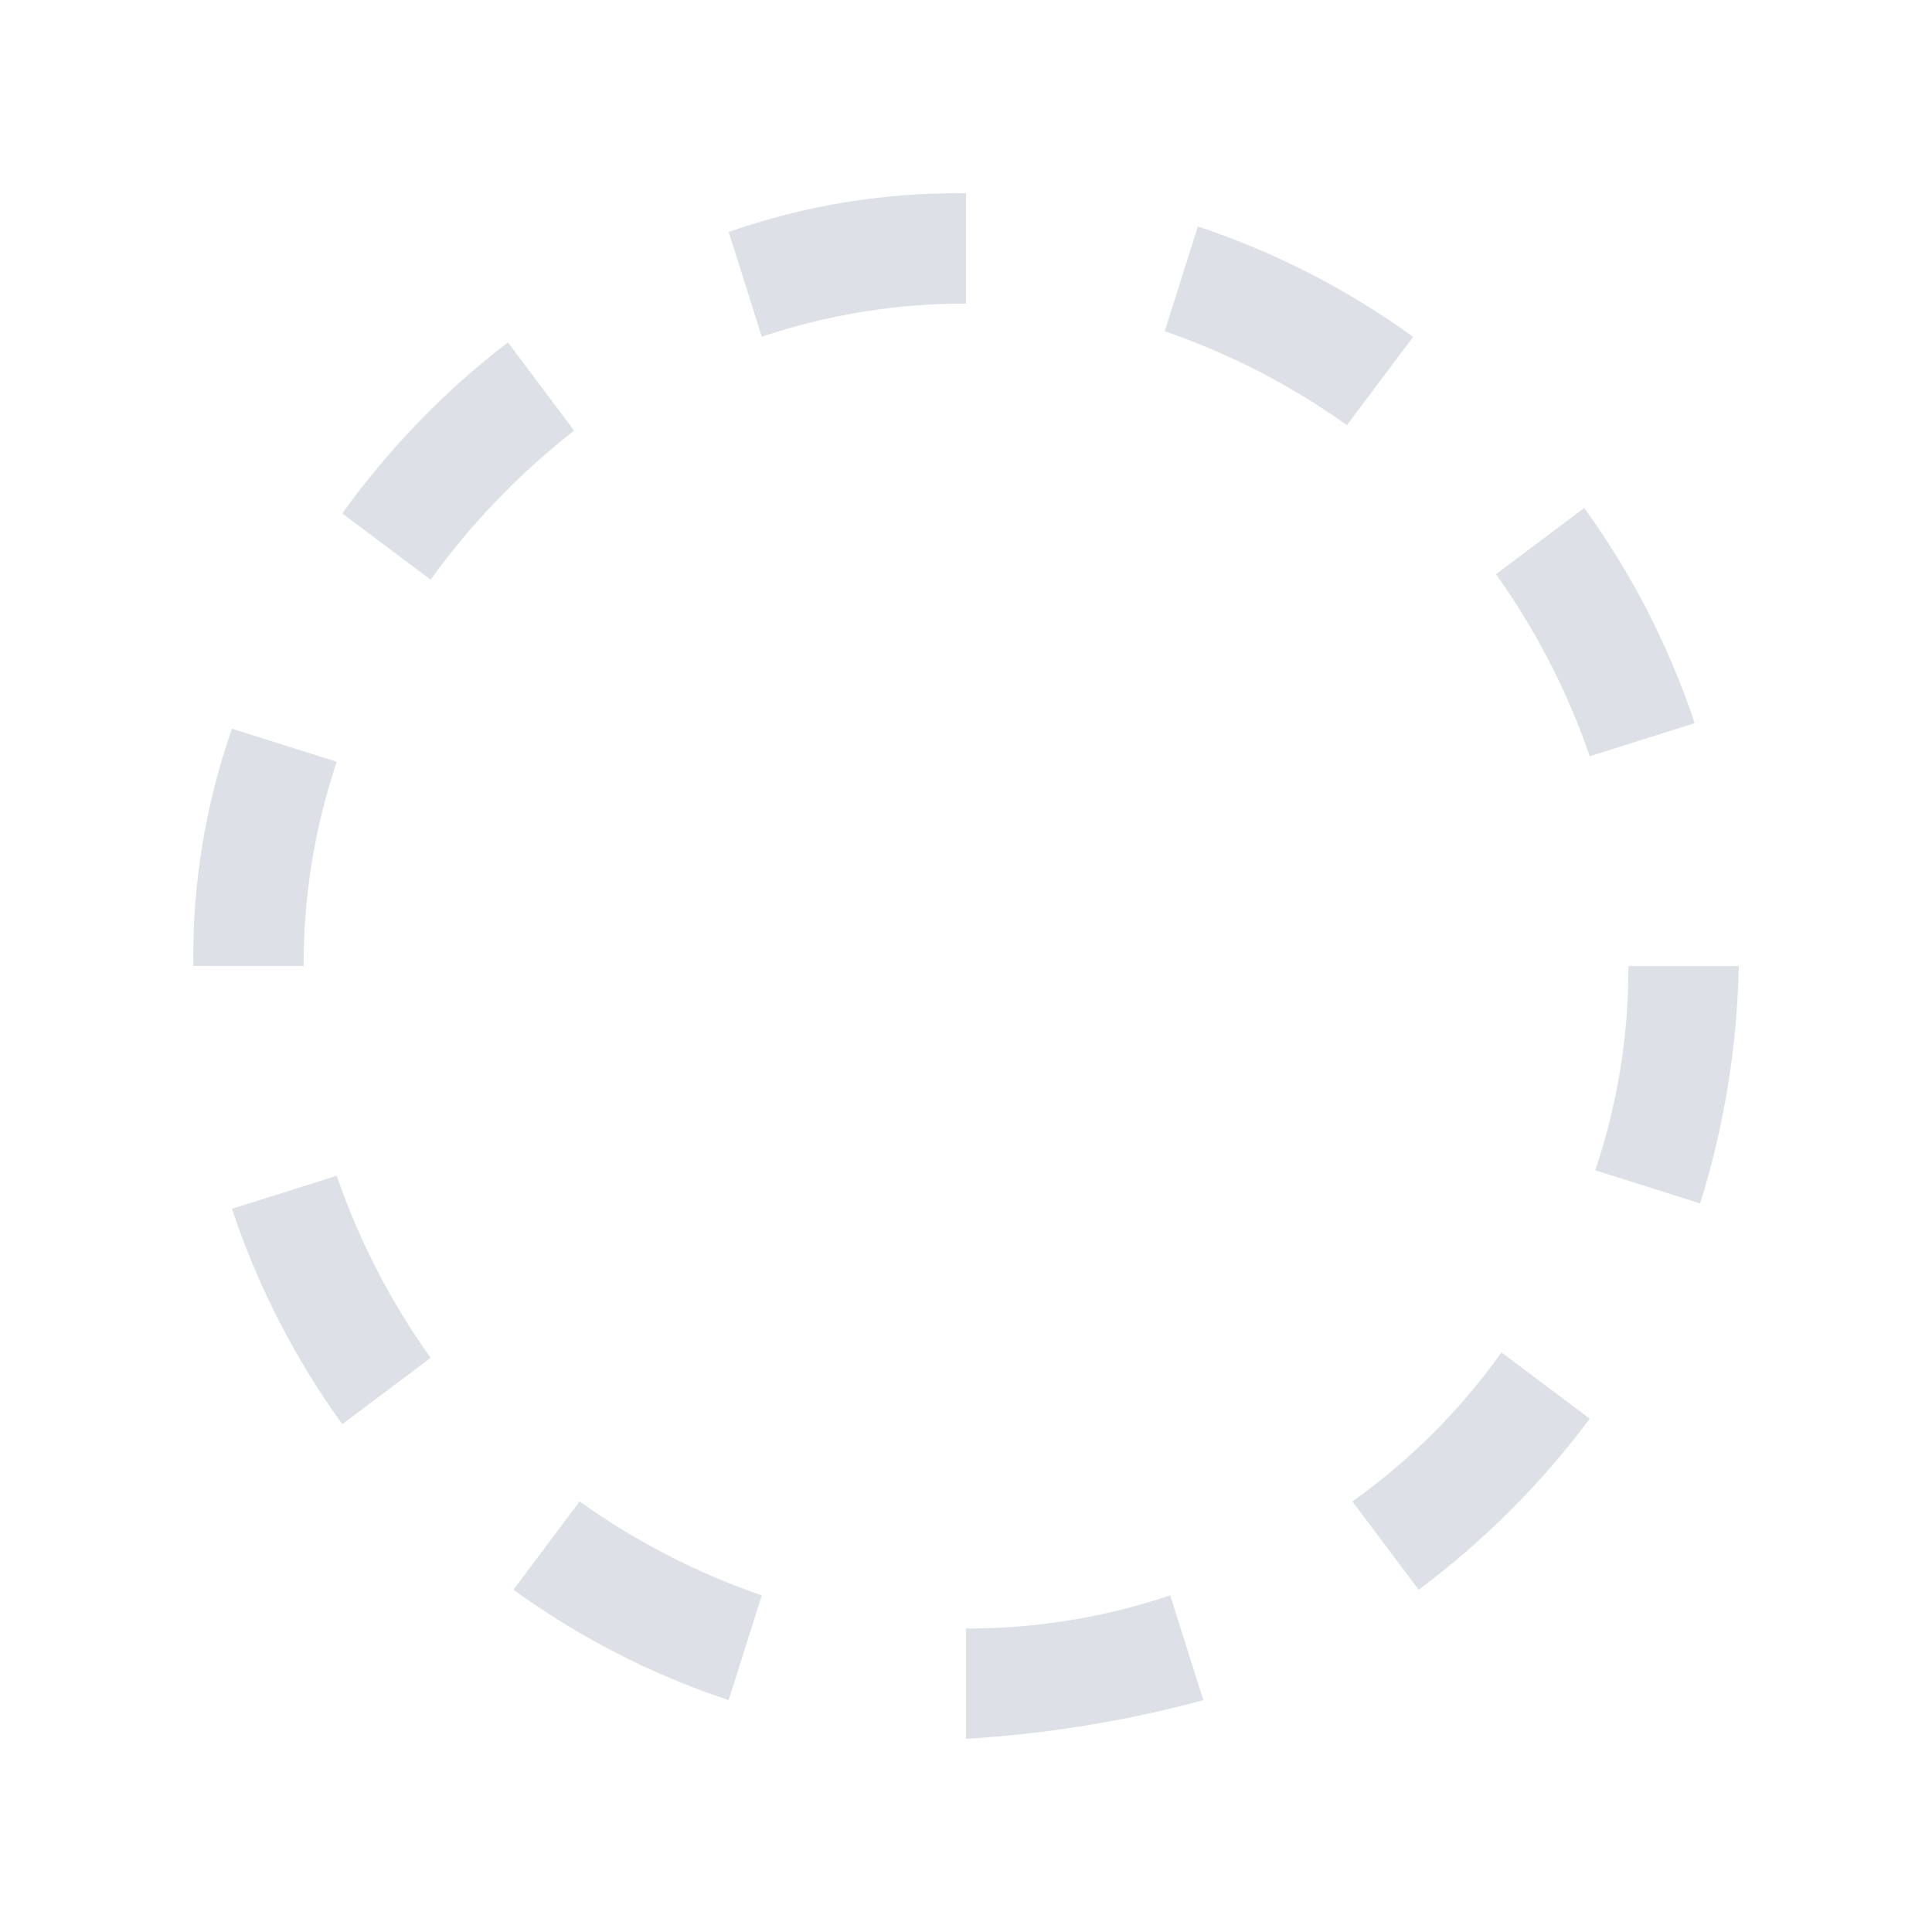<svg width="1em" height="1em" viewBox="0 0 20 20" fill="none" xmlns="http://www.w3.org/2000/svg">
<path fill-rule="evenodd" clip-rule="evenodd" d="M7.543 2.401L7.886 3.486C8.567 3.257 9.282 3.141 10 3.143V2.001C9.164 1.989 8.333 2.125 7.543 2.401ZM3.543 5.315C4.025 4.644 4.602 4.047 5.258 3.544L5.943 4.458C5.378 4.899 4.877 5.419 4.458 6.001L3.543 5.315ZM2.401 7.543L3.486 7.886C3.257 8.567 3.141 9.282 3.143 10H2.001C1.989 9.164 2.125 8.333 2.401 7.543ZM2.401 12.514C2.666 13.311 3.051 14.062 3.543 14.743L4.458 14.057C4.045 13.479 3.717 12.844 3.486 12.171L2.401 12.514ZM7.543 17.6C6.746 17.335 5.995 16.95 5.315 16.457L6 15.543C6.579 15.956 7.214 16.284 7.886 16.515L7.543 17.6ZM16.457 14.686C15.956 15.359 15.359 15.955 14.686 16.457L14 15.543C14.597 15.118 15.118 14.597 15.543 14L16.457 14.686ZM16.514 12.115L17.6 12.458C17.849 11.662 17.983 10.834 18 10.001H16.857C16.86 10.719 16.744 11.434 16.514 12.115ZM16.4 5.258C16.892 5.938 17.278 6.69 17.543 7.486L16.457 7.829C16.226 7.157 15.899 6.522 15.486 5.944L16.4 5.258ZM14.629 3.487C13.949 2.994 13.197 2.609 12.4 2.344L12.057 3.429C12.73 3.661 13.365 3.988 13.943 4.401L14.629 3.487ZM12.114 16.515L12.457 17.6C11.654 17.817 10.831 17.951 10 18V16.858C10.719 16.86 11.433 16.744 12.114 16.515Z" fill="#DDE1E7"/>
</svg>
